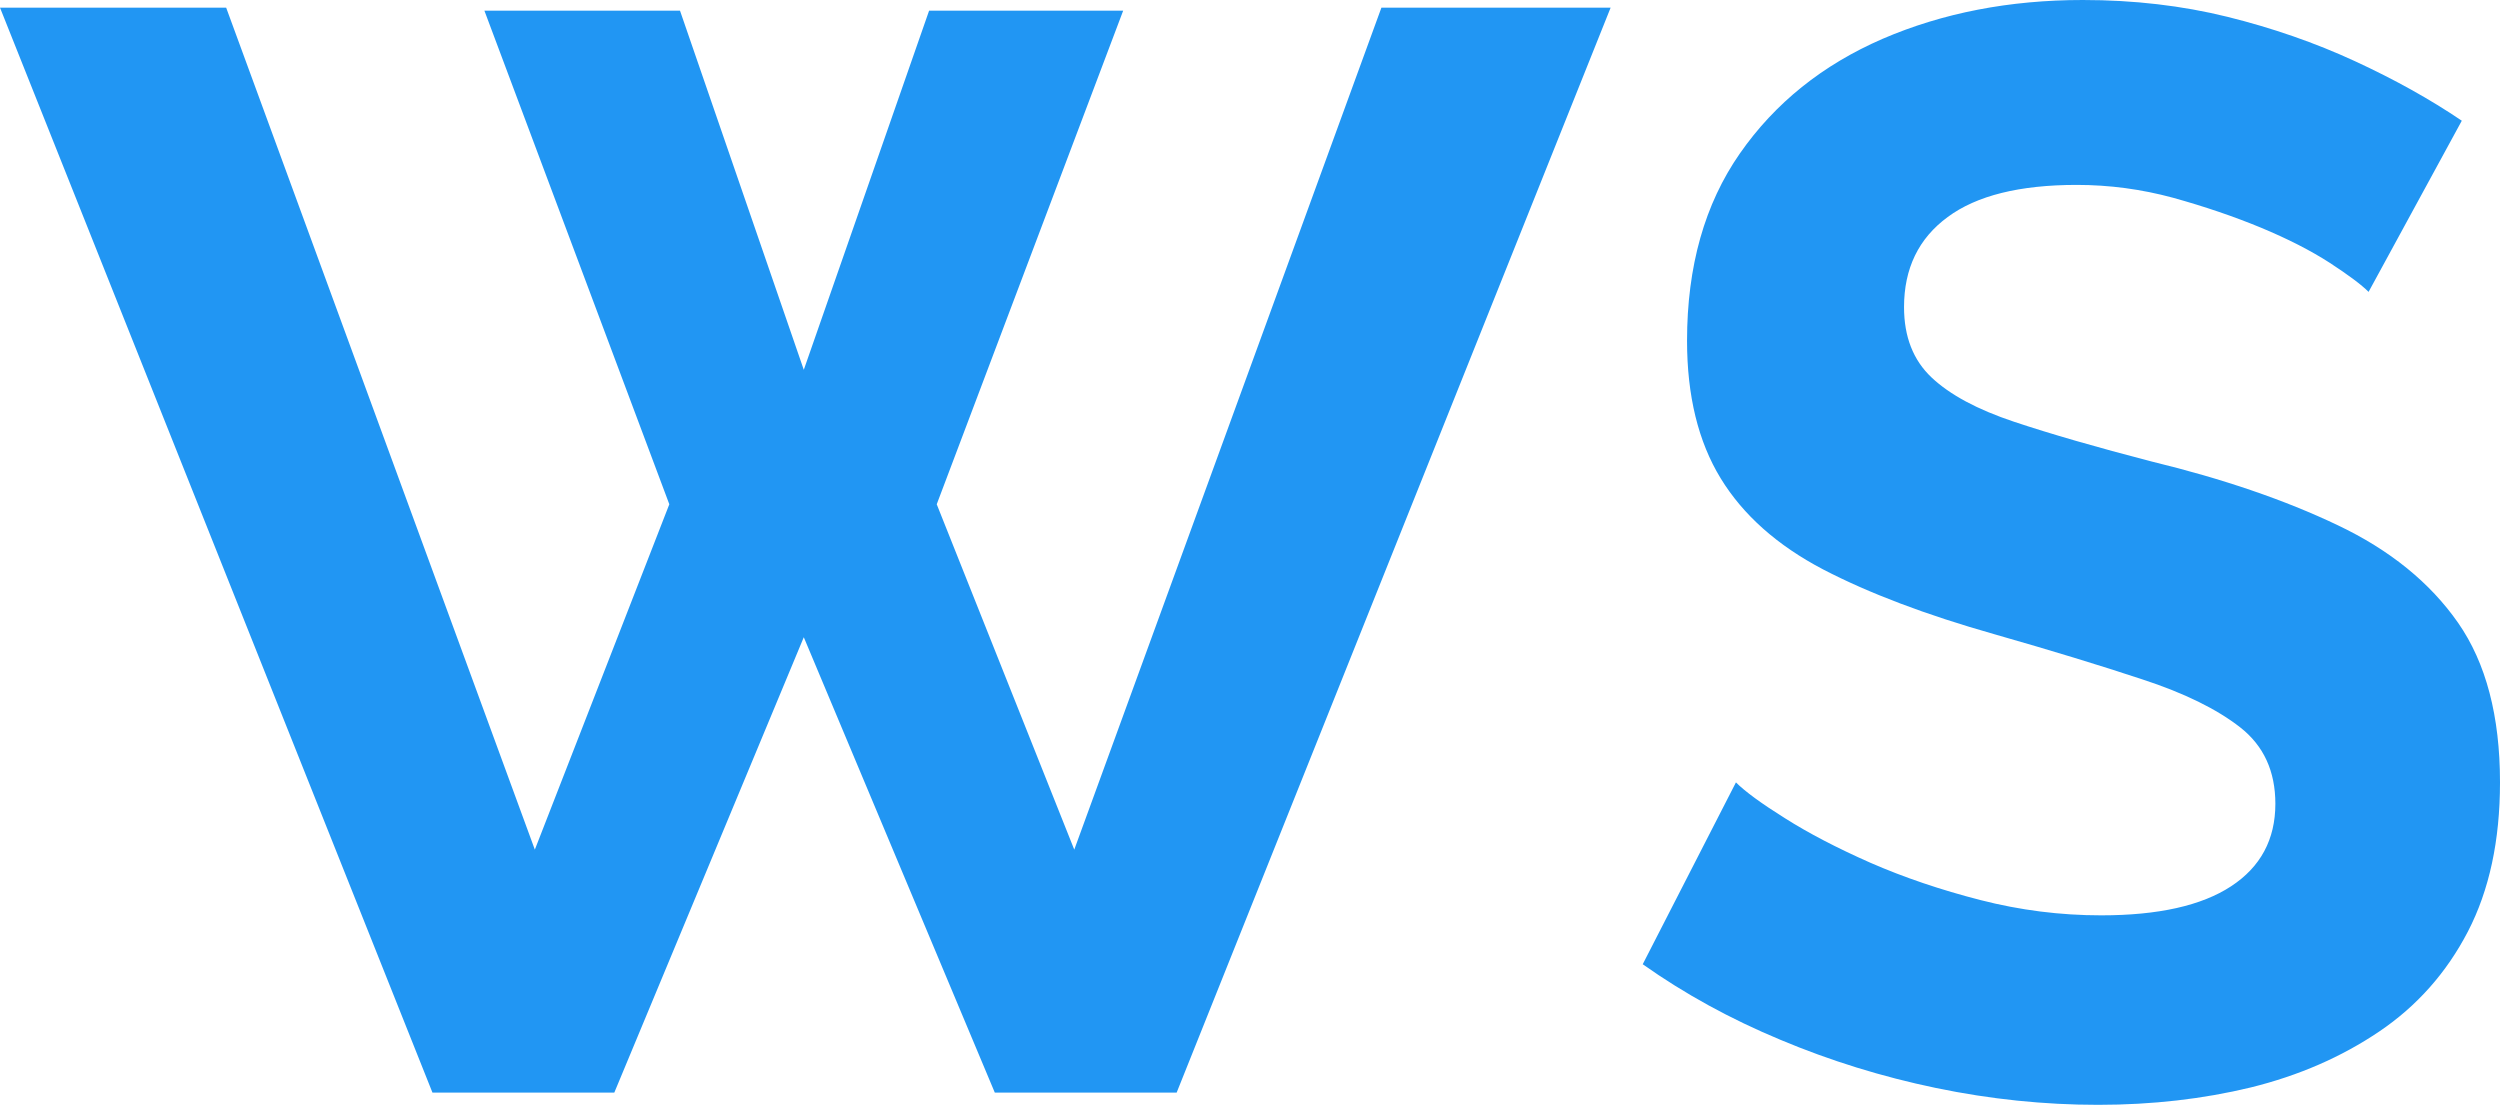 <svg xmlns="http://www.w3.org/2000/svg" viewBox="0 11.25 81.8 36.15" data-asc="0.94" width="81.8" height="36.15"><defs/><g fill="#2196f3"><g transform="translate(0, 0)"><path d="M15.85 11.60L22.25 11.60L26.30 23.35L30.40 11.60L36.75 11.60L30.65 27.75L35.15 39.05L45.20 11.50L52.70 11.50L38.50 47L32.55 47L26.30 32.10L20.10 47L14.15 47L0 11.50L7.40 11.50L17.50 39.05L21.90 27.75L15.85 11.60ZM77.50 20.80Q77.15 20.45 76.23 19.85Q75.30 19.25 73.98 18.70Q72.65 18.15 71.10 17.72Q69.55 17.30 67.95 17.30Q65.15 17.30 63.73 18.35Q62.30 19.40 62.30 21.30Q62.30 22.75 63.20 23.60Q64.10 24.45 65.90 25.05Q67.70 25.65 70.40 26.35Q73.90 27.20 76.48 28.43Q79.05 29.65 80.43 31.63Q81.80 33.60 81.80 36.85Q81.80 39.70 80.75 41.73Q79.70 43.75 77.85 45Q76 46.25 73.65 46.83Q71.30 47.40 68.65 47.40Q66 47.40 63.35 46.85Q60.70 46.30 58.25 45.27Q55.80 44.25 53.75 42.80L56.80 36.85Q57.25 37.30 58.40 38.02Q59.55 38.75 61.20 39.48Q62.85 40.20 64.80 40.70Q66.75 41.20 68.75 41.20Q71.55 41.20 73 40.25Q74.45 39.30 74.45 37.55Q74.45 35.95 73.30 35.05Q72.15 34.15 70.10 33.48Q68.05 32.80 65.25 32Q61.90 31.05 59.65 29.88Q57.40 28.70 56.30 26.90Q55.20 25.10 55.20 22.40Q55.20 18.75 56.93 16.27Q58.65 13.80 61.60 12.52Q64.55 11.25 68.15 11.25Q70.65 11.25 72.88 11.80Q75.10 12.35 77.05 13.25Q79 14.15 80.55 15.20L77.50 20.80Z"/></g></g></svg>